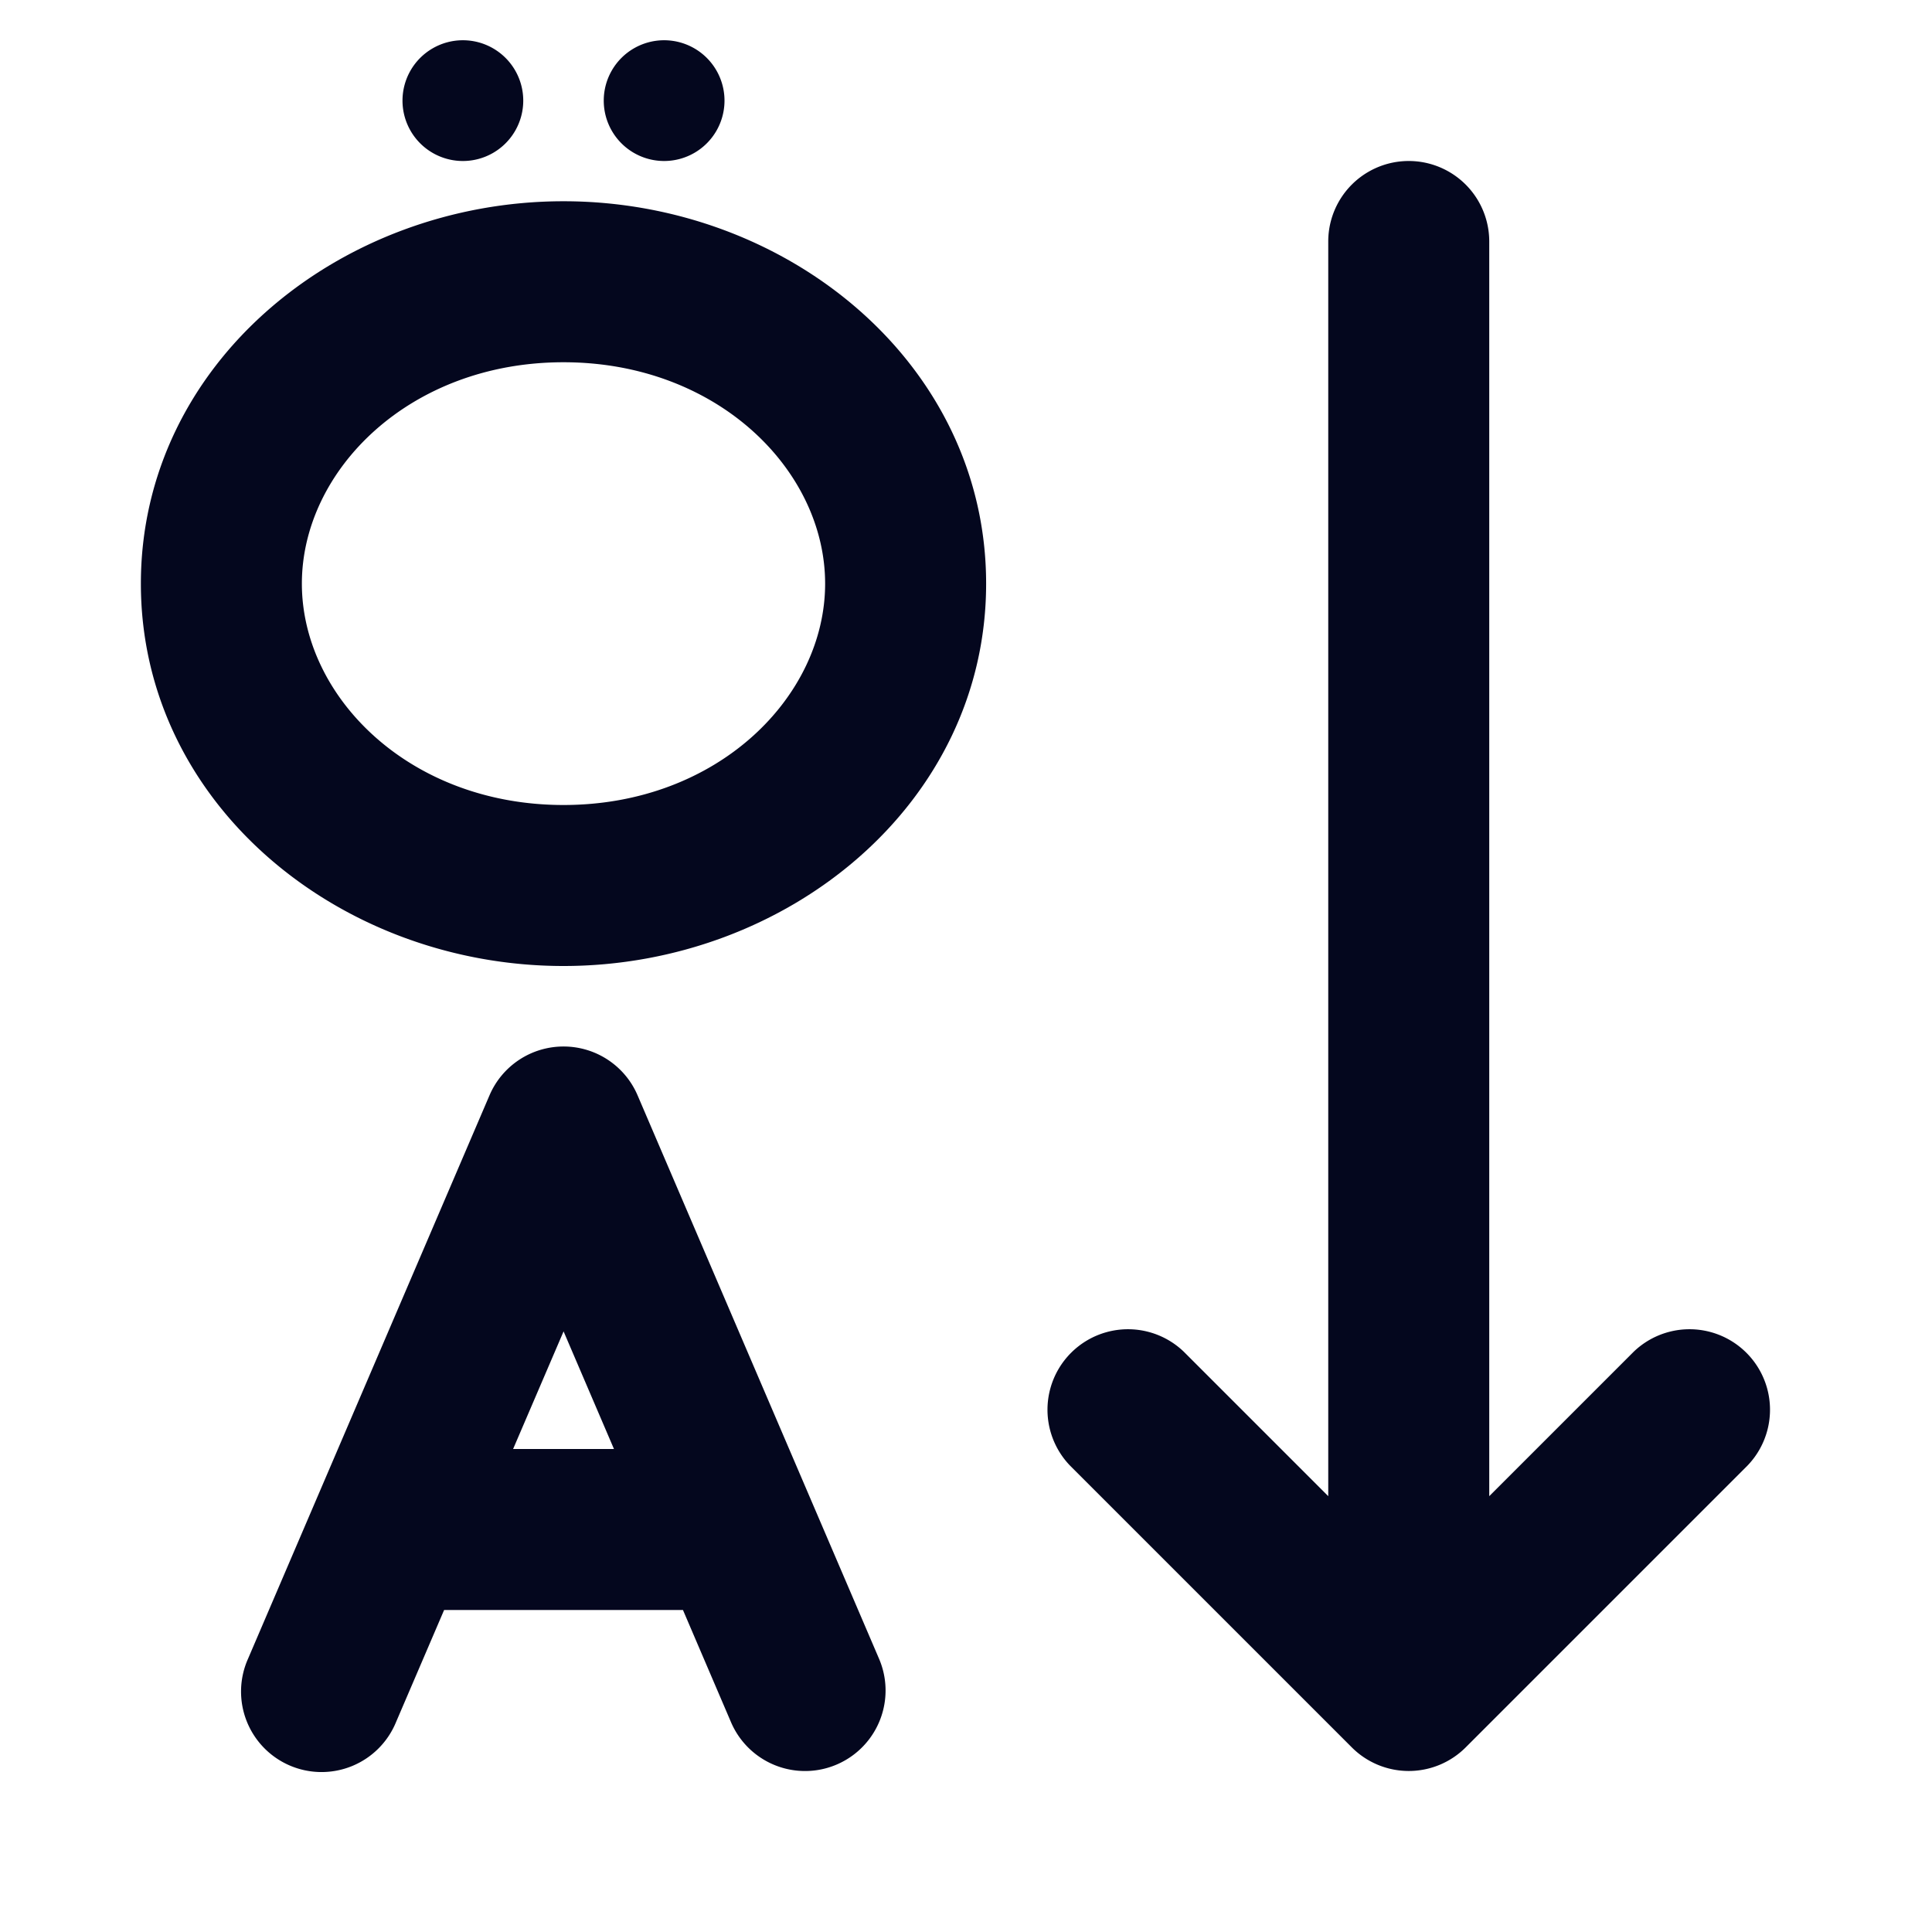 <svg xmlns="http://www.w3.org/2000/svg" width="24" height="24" fill="none"><path fill="#04071E" d="M6.5 1.25a.75.75 0 1 1-1.5 0 .75.75 0 0 1 1.5 0M18.5 3a1 1 0 1 0-2 0v15.586l-1.793-1.793a1 1 0 0 0-1.414 1.414l3.5 3.5a1 1 0 0 0 1.414 0l3.5-3.5a1 1 0 0 0-1.414-1.414L18.5 18.586zM8.25 2a.75.75 0 1 0 0-1.5.75.75 0 0 0 0 1.5m-6.5 5.25C1.75 4.513 4.222 2.5 7 2.5s5.25 2.013 5.25 4.75S9.778 12 7 12 1.75 9.987 1.75 7.25M7 4.5c-1.916 0-3.25 1.345-3.25 2.75S5.084 10 7 10s3.25-1.345 3.25-2.75S8.916 4.5 7 4.5M7 13a1 1 0 0 1 .92.606l3 7a1 1 0 1 1-1.839.788L8.484 20H5.517l-.598 1.394a1 1 0 1 1-1.838-.788l3-7a1 1 0 0 1 .92-.606m0 3.539L6.374 18h1.253z"/></svg>